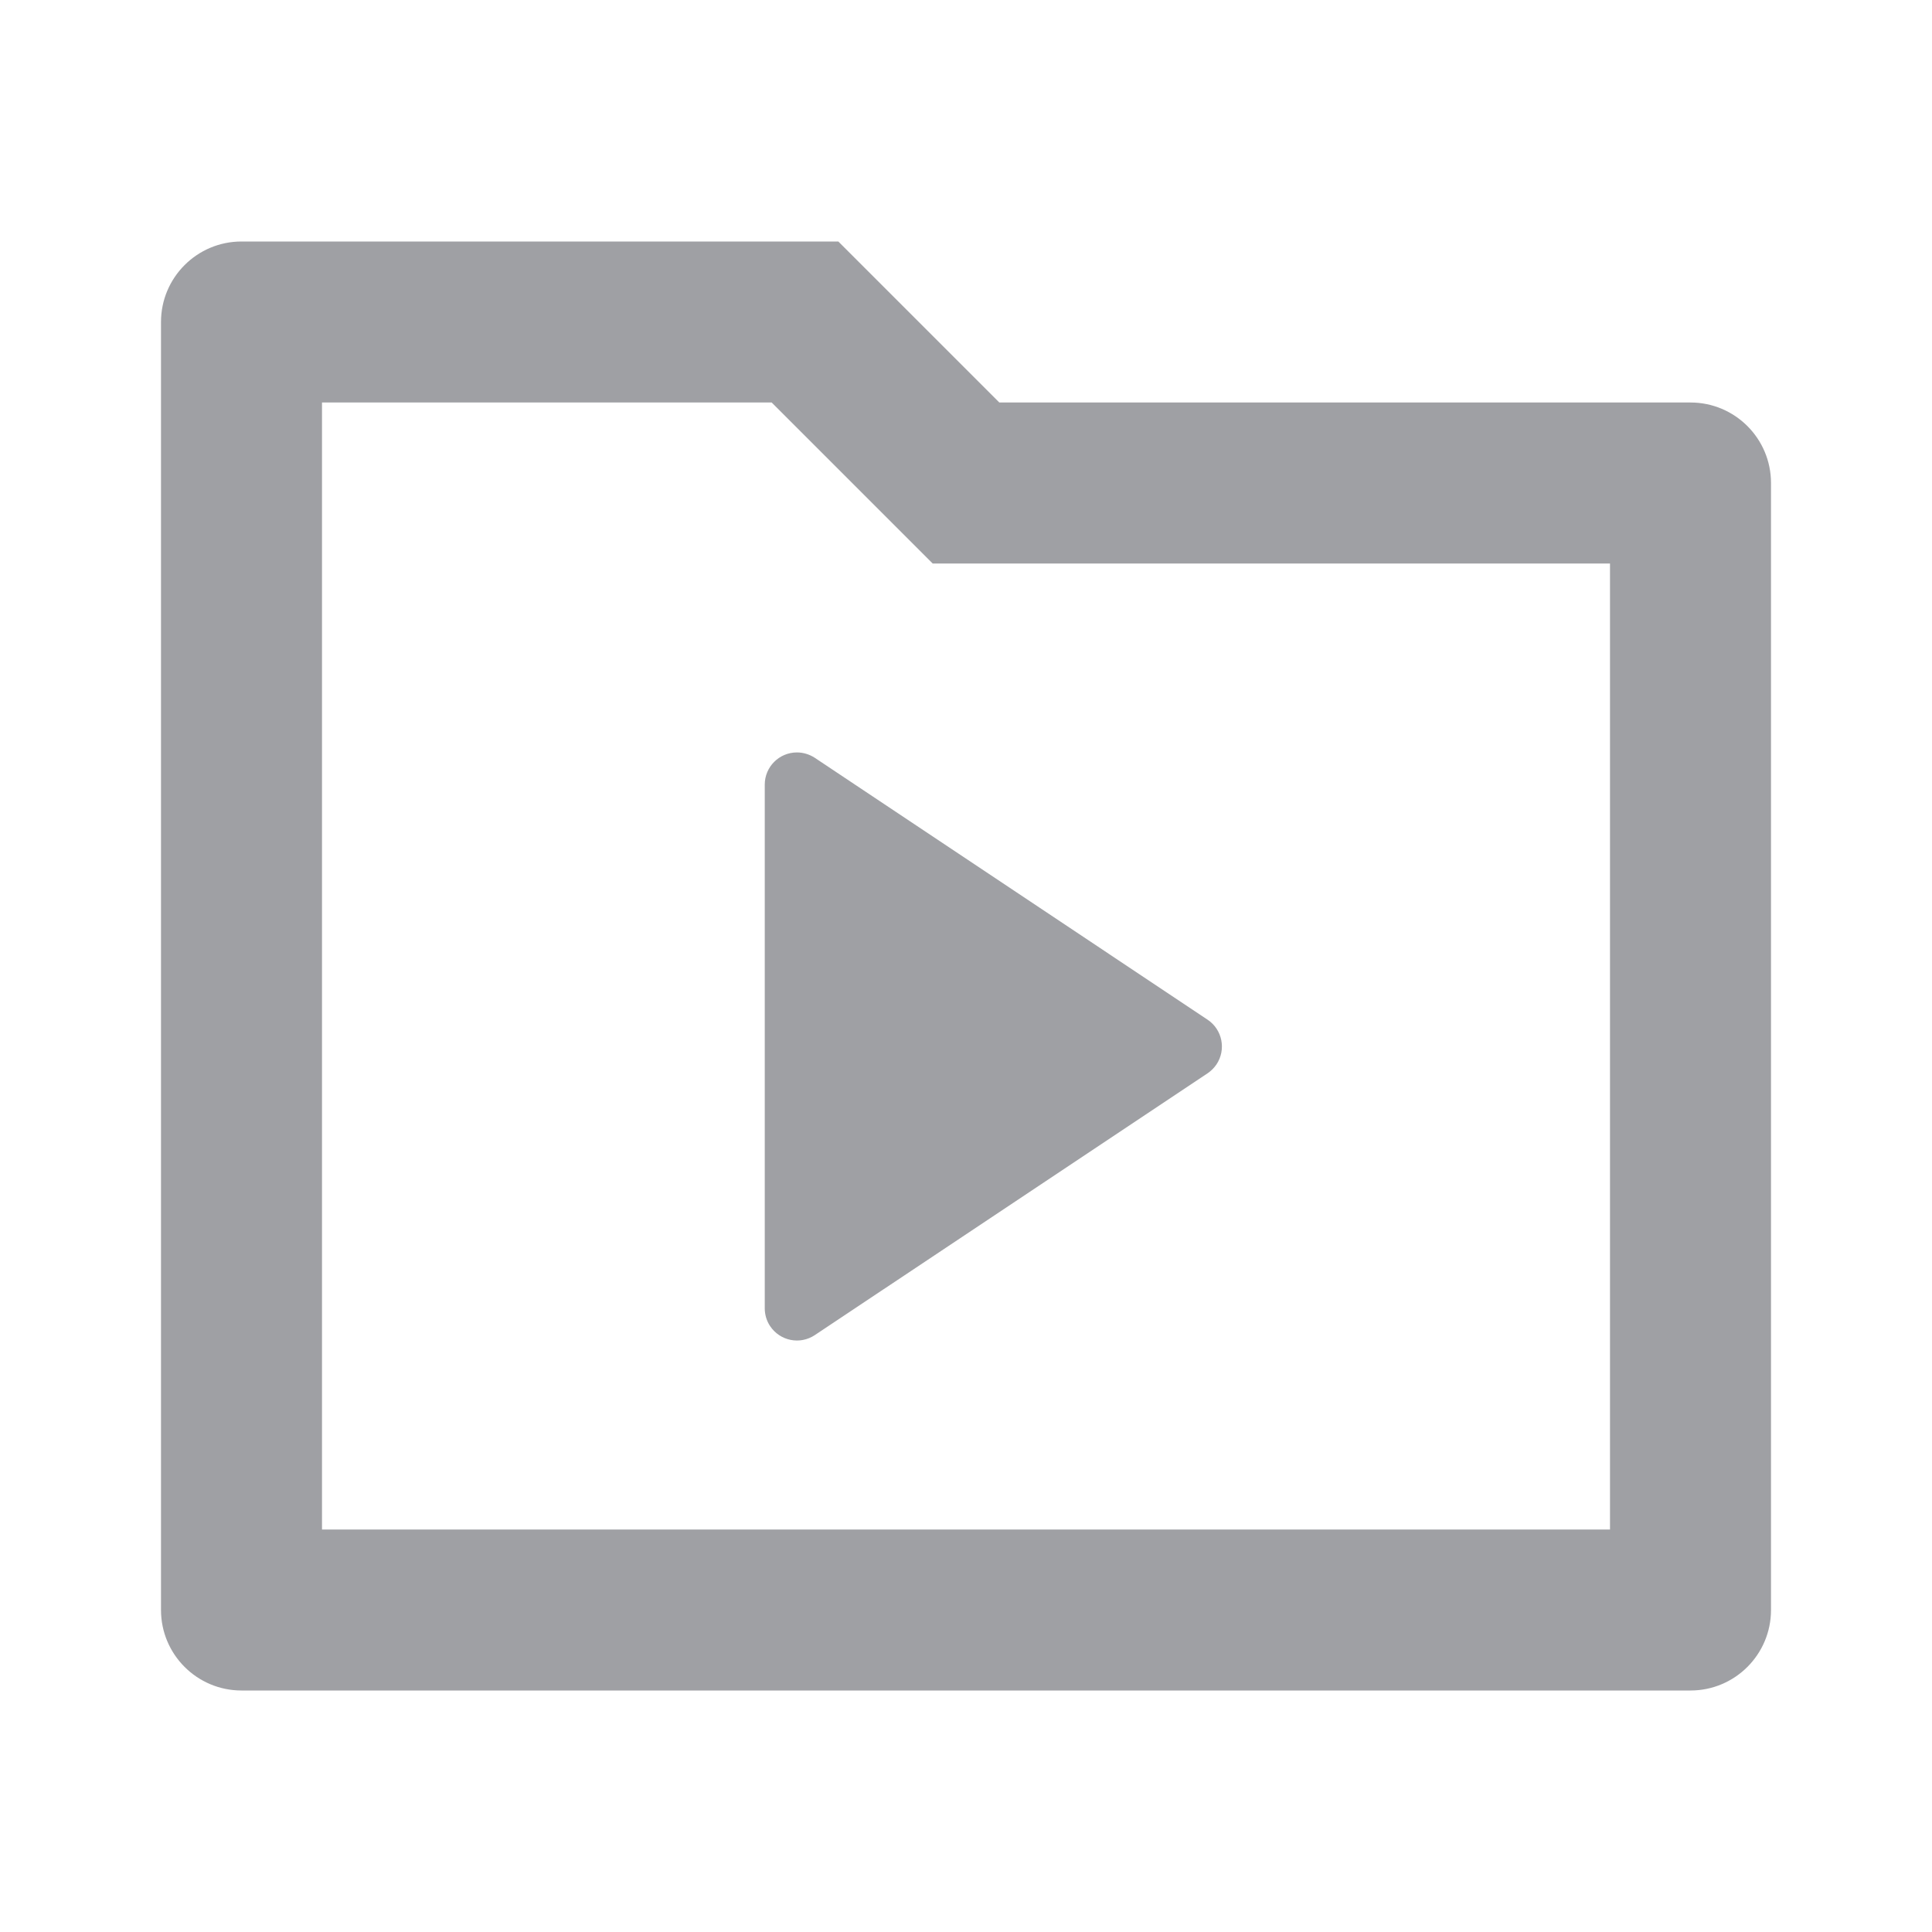 <svg xmlns="http://www.w3.org/2000/svg" viewBox="0 0 24 24" width="64" height="64" fill="#9FA0A4" version="1.2" baseProfile="tiny" xmlns:svg="http://www.w3.org/2000/svg"><path d="M4 19V5H9.586L11.586 7H20V19H4ZM21 5H12.414L10.414 3H3C2.448 3 2 3.448 2 4V20C2 20.552 2.448 21 3 21H21C21.552 21 22 20.552 22 20V6C22 5.448 21.552 5 21 5ZM15.001 12.667L10.122 9.414C10.056 9.371 9.979 9.347 9.9 9.347C9.679 9.347 9.5 9.526 9.5 9.747V16.252C9.5 16.331 9.523 16.409 9.567 16.474C9.69 16.658 9.938 16.708 10.122 16.585L15.001 13.333C15.045 13.303 15.082 13.266 15.112 13.222C15.234 13.038 15.185 12.79 15.001 12.667Z"></path></svg>
